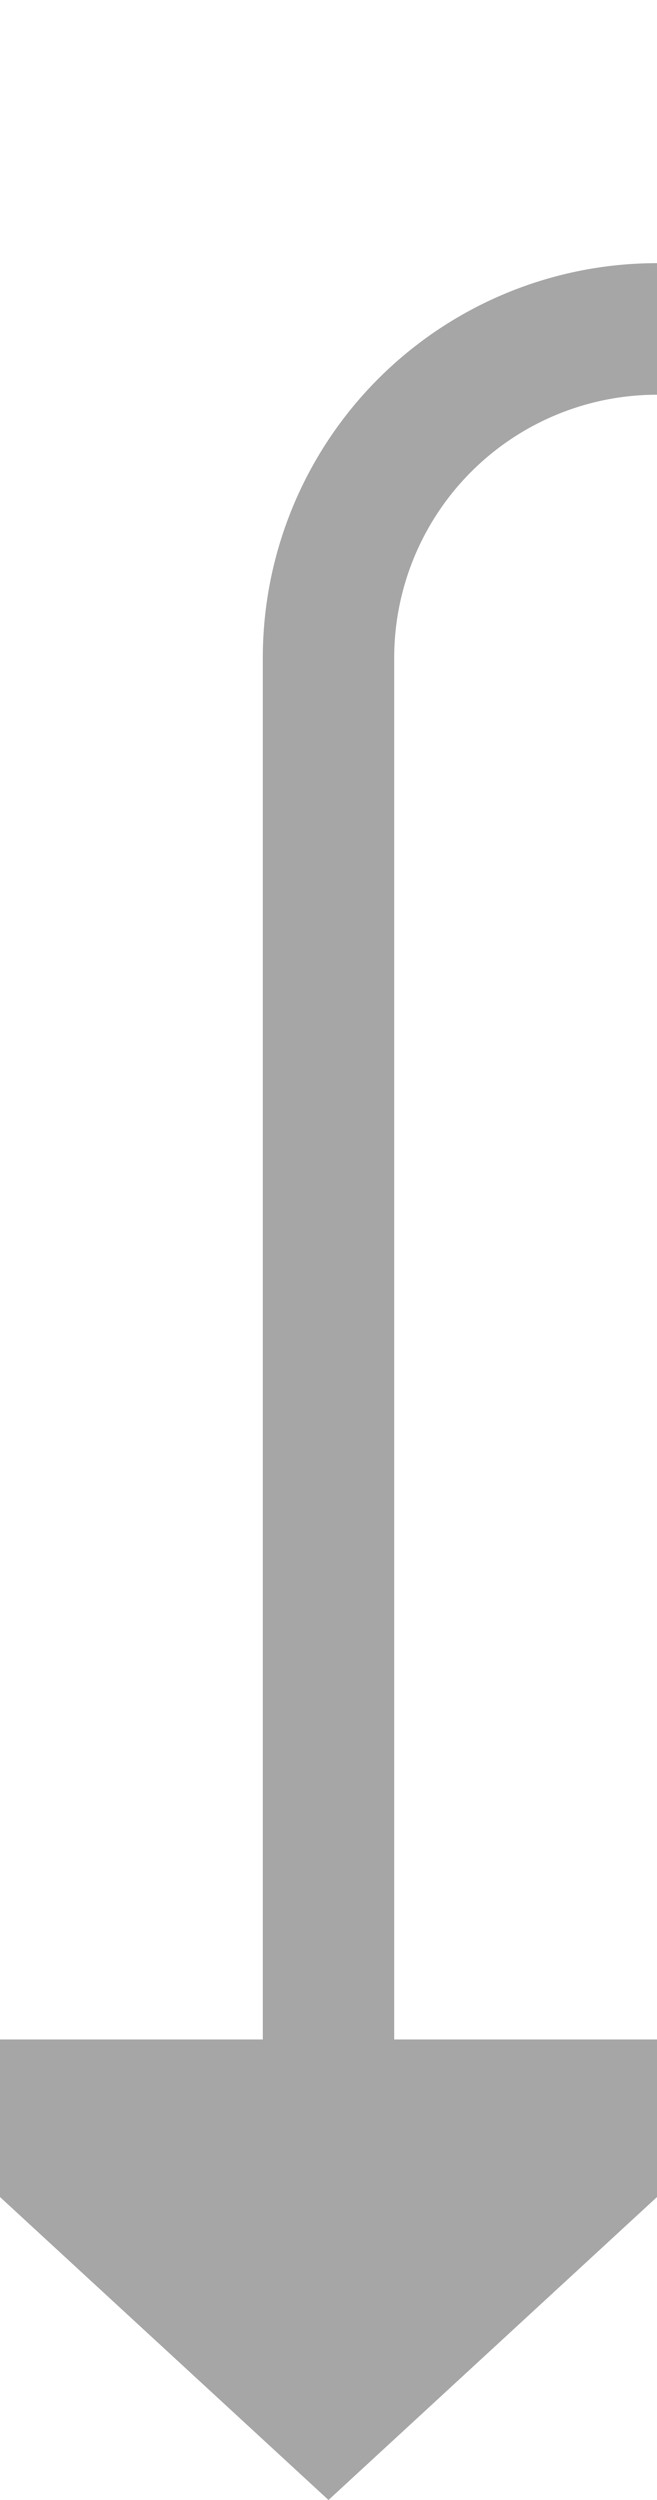 ﻿<?xml version="1.0" encoding="utf-8"?>
<svg version="1.1" xmlns:xlink="http://www.w3.org/1999/xlink" width="10px" height="38px" preserveAspectRatio="xMidYMin meet" viewBox="253 205  8 38" xmlns="http://www.w3.org/2000/svg">
  <path d="M 592 187  L 592 205  A 5 5 0 0 1 587 210 L 262 210  A 5 5 0 0 0 257 215 L 257 237  " stroke-width="2" stroke="#a6a6a6" fill="none" />
  <path d="M 249.4 236  L 257 243  L 264.6 236  L 249.4 236  Z " fill-rule="nonzero" fill="#a6a6a6" stroke="none" />
</svg>